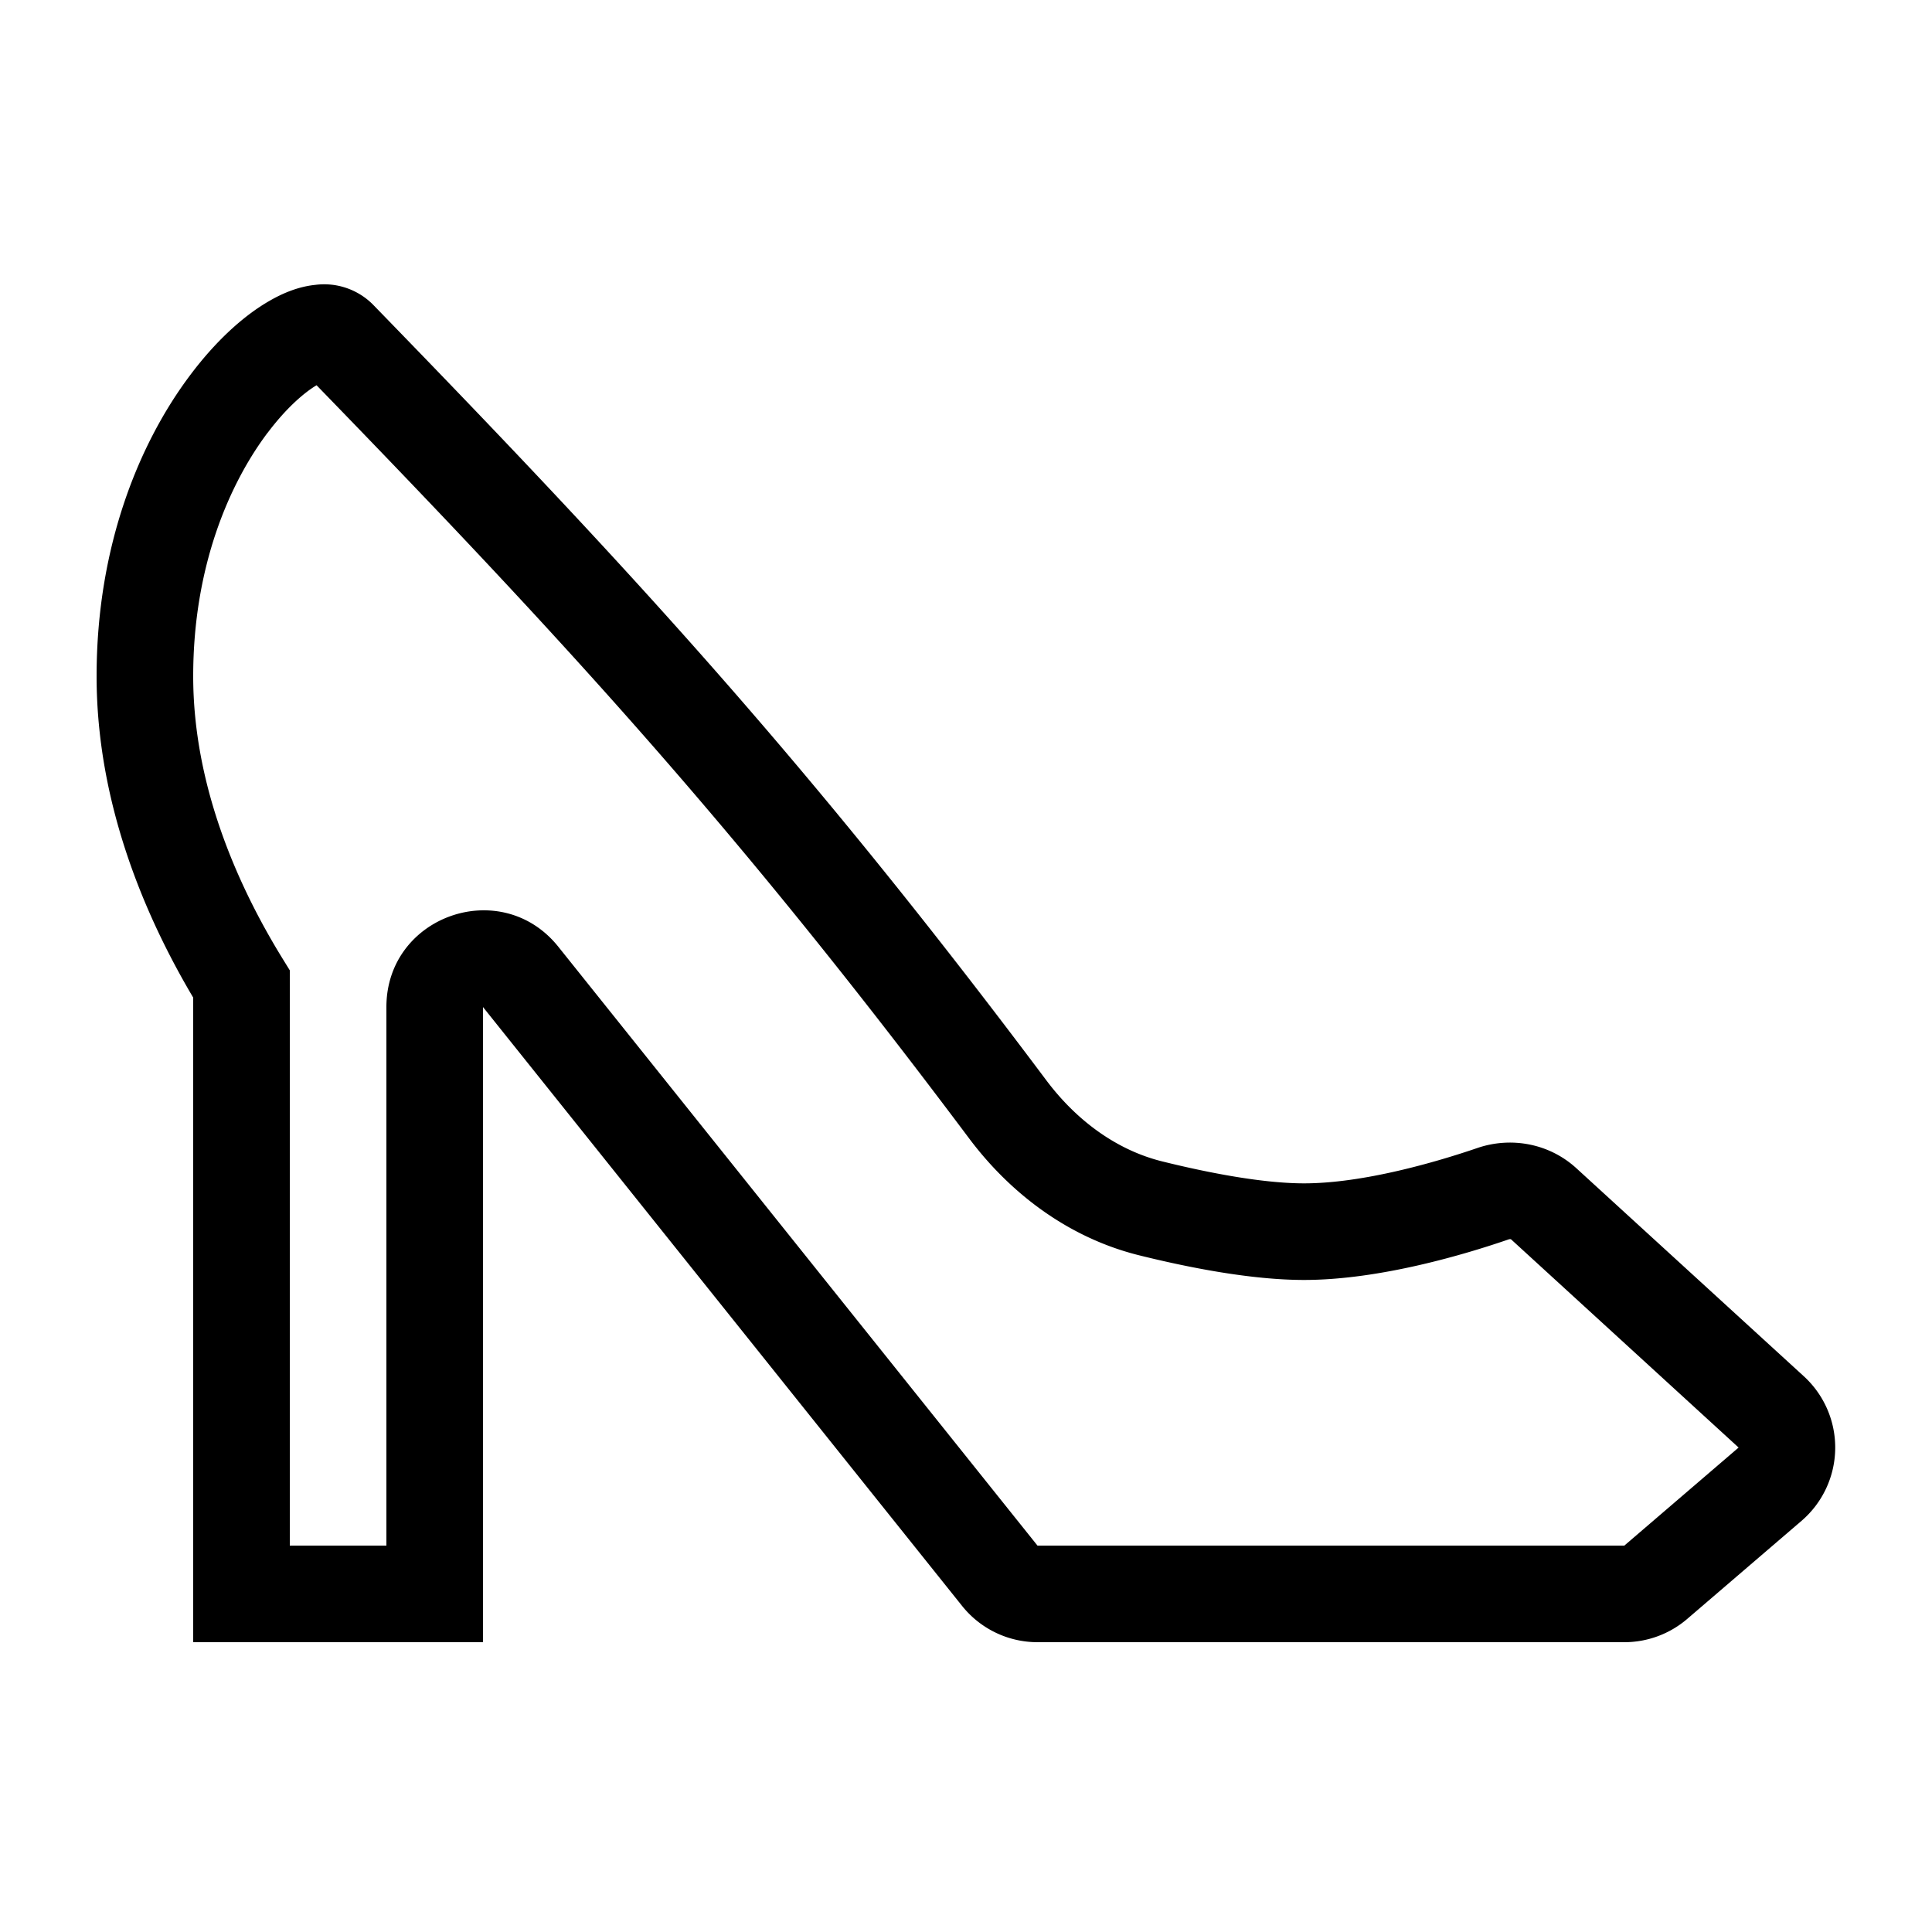 <svg xmlns="http://www.w3.org/2000/svg" width="20" height="20" viewBox="0 0 20 20"><path d="M3.264 2.949a.713.713 0 0 1 .595.202c2.71 2.788 4.51 4.747 6.973 8.033.316.421.734.725 1.204.84.485.12 1.041.226 1.464.226.613 0 1.37-.221 1.794-.366.345-.118.741-.05 1.025.21l2.354 2.153a1 1 0 0 1-.024 1.497l-1.183 1.015a1 1 0 0 1-.651.241H10.74a1 1 0 0 1-.78-.375L5 10.425V17H2v-6.673C1.499 9.482 1 8.314 1 7c0-1.362.451-2.43.972-3.121.257-.342.544-.609.822-.767.137-.079.299-.146.47-.163zM2.77 4.48C2.377 5.003 2 5.86 2 7c0 1.12.45 2.153.926 2.925l.074.12V16h1v-5.575c0-.945 1.19-1.362 1.78-.624L10.74 16h6.075l1.183-1.015-2.354-2.154s-.001-.002-.006-.003a.041.041 0 0 0-.02.002c-.436.15-1.328.42-2.118.42-.55 0-1.203-.13-1.703-.254-.734-.181-1.338-.641-1.766-1.213C7.646 8.6 5.895 6.685 3.277 3.988c-.129.077-.314.236-.507.493z"/></svg>